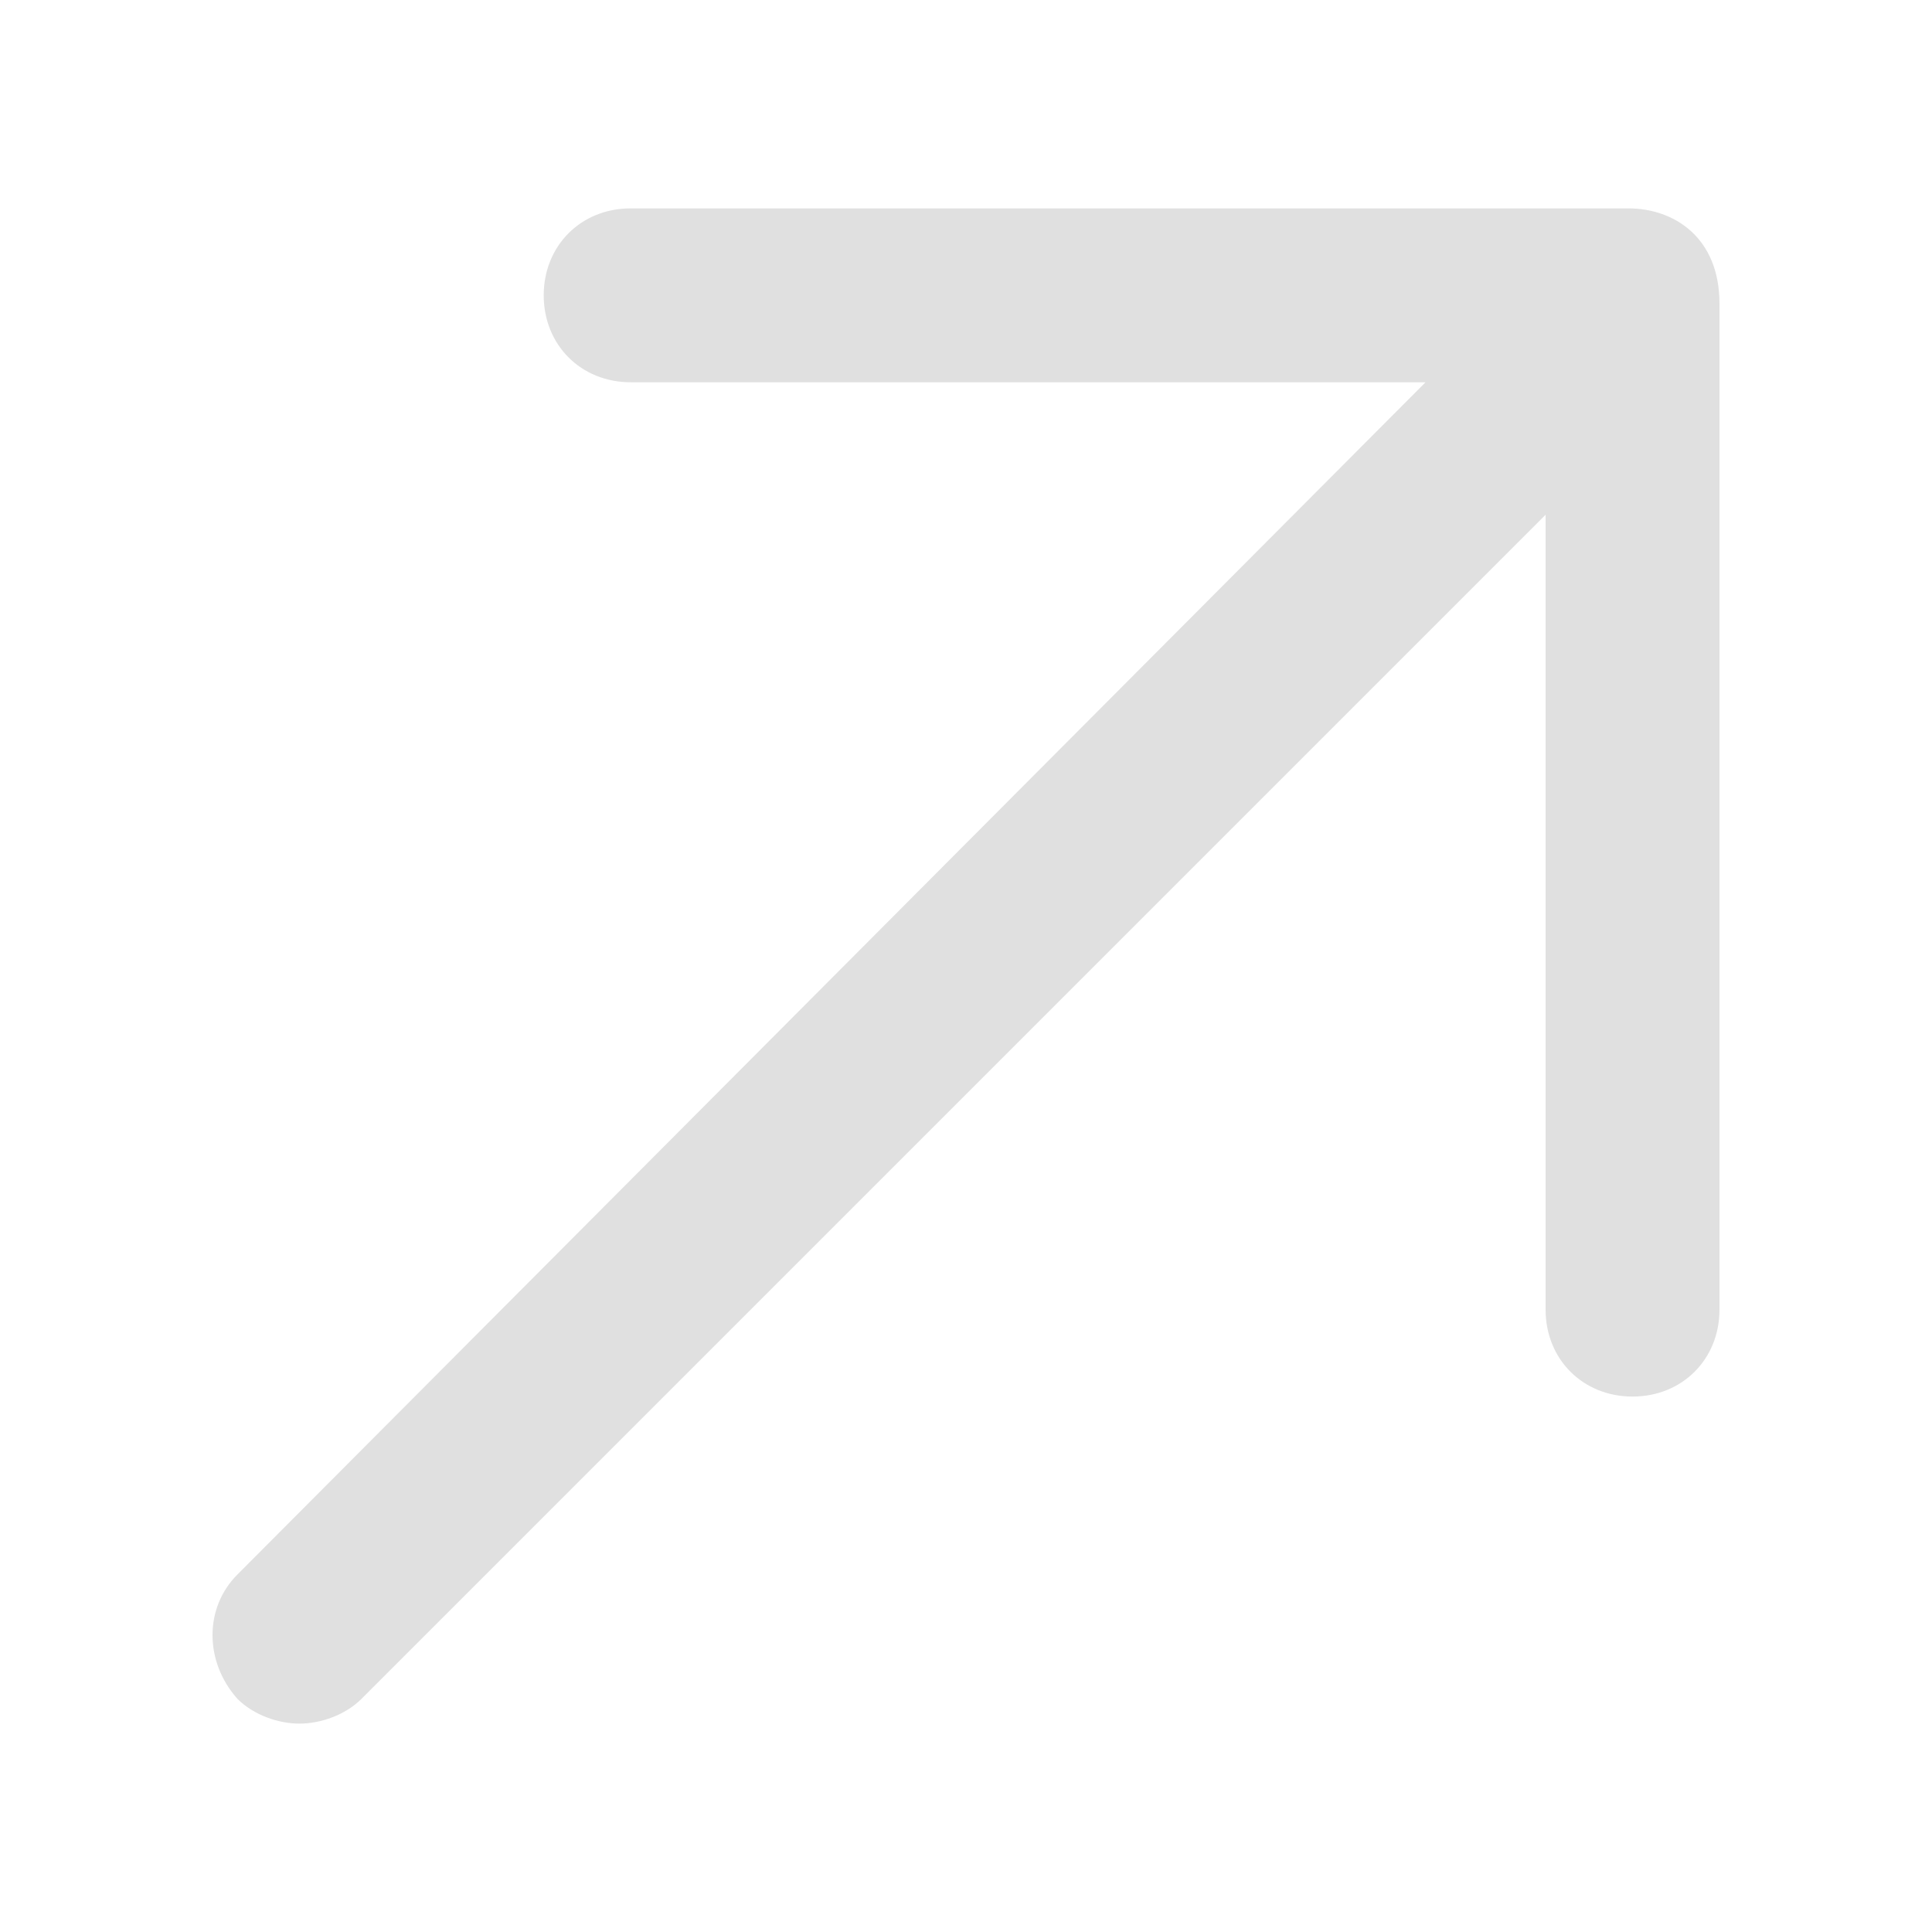 <svg width="14" height="14" viewBox="0 0 14 14" fill="none" xmlns="http://www.w3.org/2000/svg">
<path d="M12.46 2.2C12.46 1.72 12.13 1.51 11.8 1.51H4.57C4.21 1.51 3.94 1.78 3.94 2.14C3.94 2.5 4.21 2.77 4.57 2.77H10.33L1.72 11.41C1.48 11.65 1.48 12.04 1.72 12.31C1.84 12.43 2.02 12.49 2.17 12.49C2.32 12.49 2.5 12.43 2.62 12.31L11.2 3.73V9.49C11.2 9.85 11.47 10.12 11.83 10.12C12.19 10.12 12.46 9.85 12.46 9.49V2.2Z" fill="#E0E0E0"/>
</svg>
